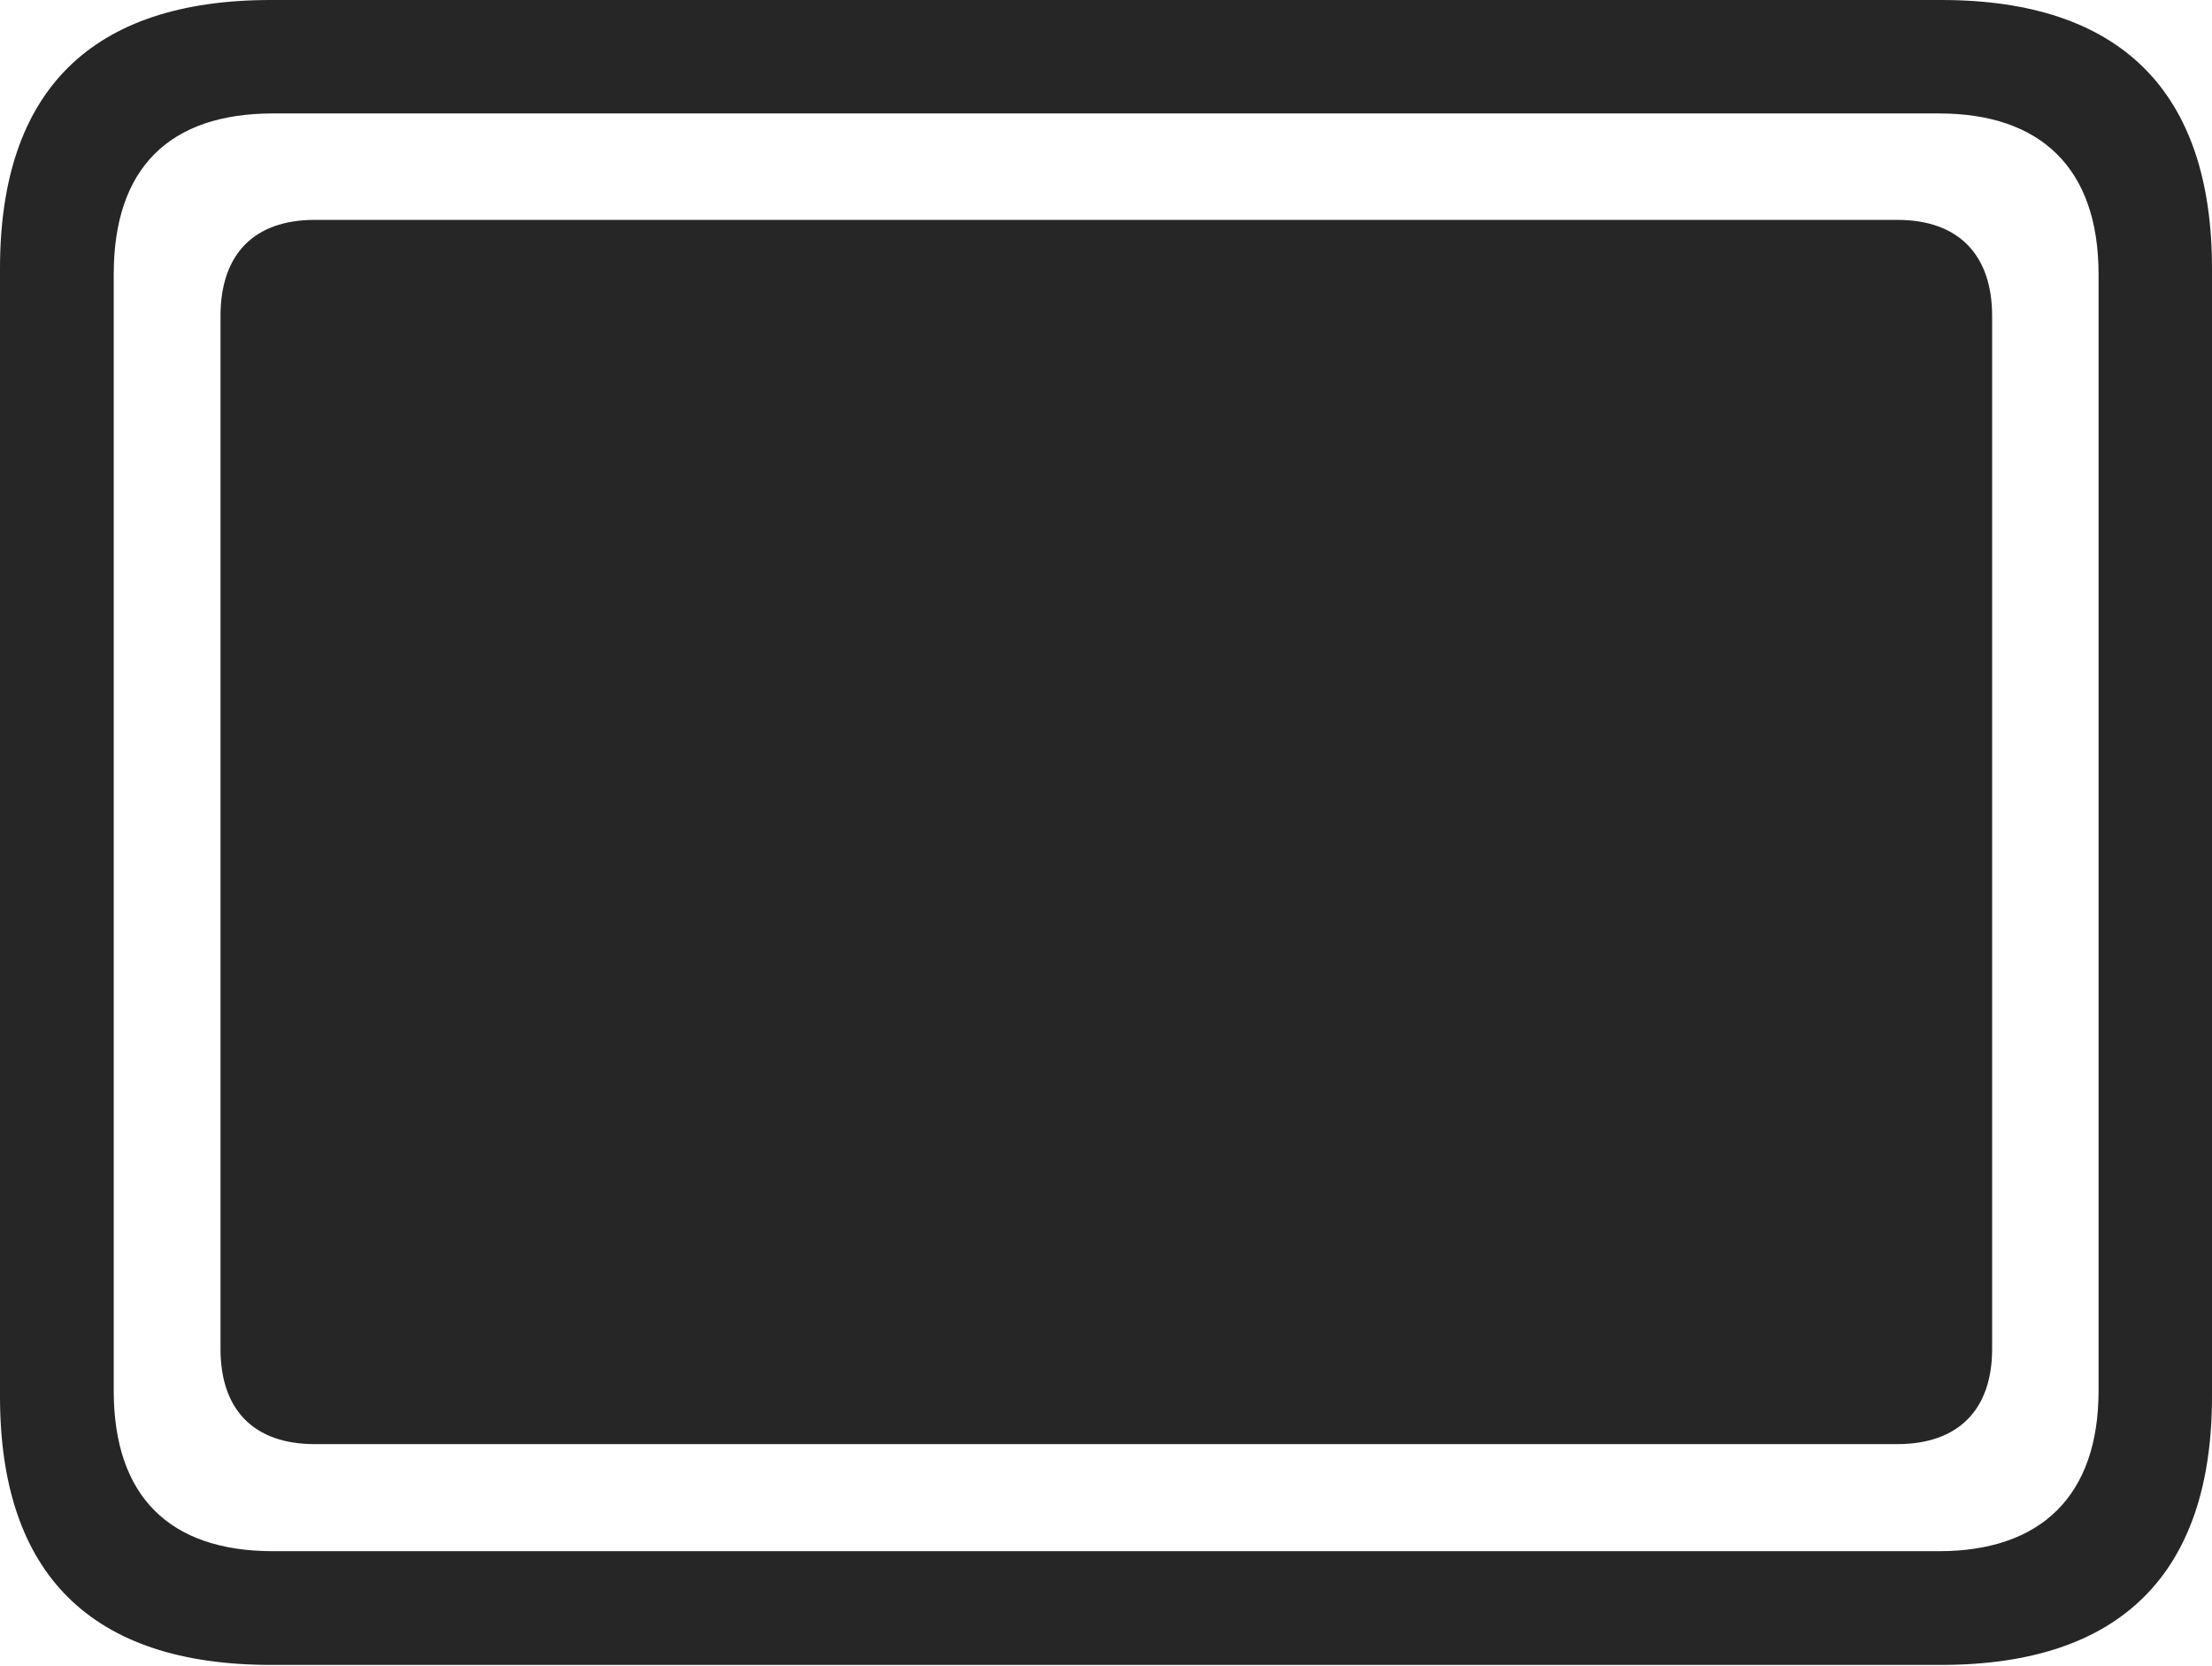 <?xml version="1.0" encoding="UTF-8"?>
<!--Generator: Apple Native CoreSVG 232.5-->
<!DOCTYPE svg
PUBLIC "-//W3C//DTD SVG 1.1//EN"
       "http://www.w3.org/Graphics/SVG/1.1/DTD/svg11.dtd">
<svg version="1.1" xmlns="http://www.w3.org/2000/svg" xmlns:xlink="http://www.w3.org/1999/xlink" width="117.567" height="88.542">
 <g>
  <rect height="88.542" opacity="0" width="117.567" x="0" y="0"/>
  <path d="M14.394 88.493L103.174 88.493C112.731 88.493 117.567 83.612 117.567 74.219L117.567 14.274C117.567 4.881 112.731 0 103.174 0L14.394 0C4.87 0 0 4.802 0 14.274L0 74.219C0 83.691 4.87 88.493 14.394 88.493ZM14.506 82.448C9.003 82.448 6.045 79.524 6.045 73.919L6.045 14.574C6.045 8.936 9.003 6.03 14.506 6.03L103.061 6.03C108.455 6.03 111.538 8.936 111.538 14.574L111.538 73.919C111.538 79.524 108.455 82.448 103.061 82.448Z" fill="#000000" fill-opacity="0.85"/>
  <path d="M16.725 76.758L100.842 76.758C104.076 76.758 105.881 74.935 105.881 71.701L105.881 16.793C105.881 13.525 104.076 11.687 100.842 11.687L16.725 11.687C13.491 11.687 11.72 13.525 11.72 16.793L11.72 71.701C11.72 74.935 13.491 76.758 16.725 76.758Z" fill="#000000" fill-opacity="0.85"/>
 </g>
</svg>
